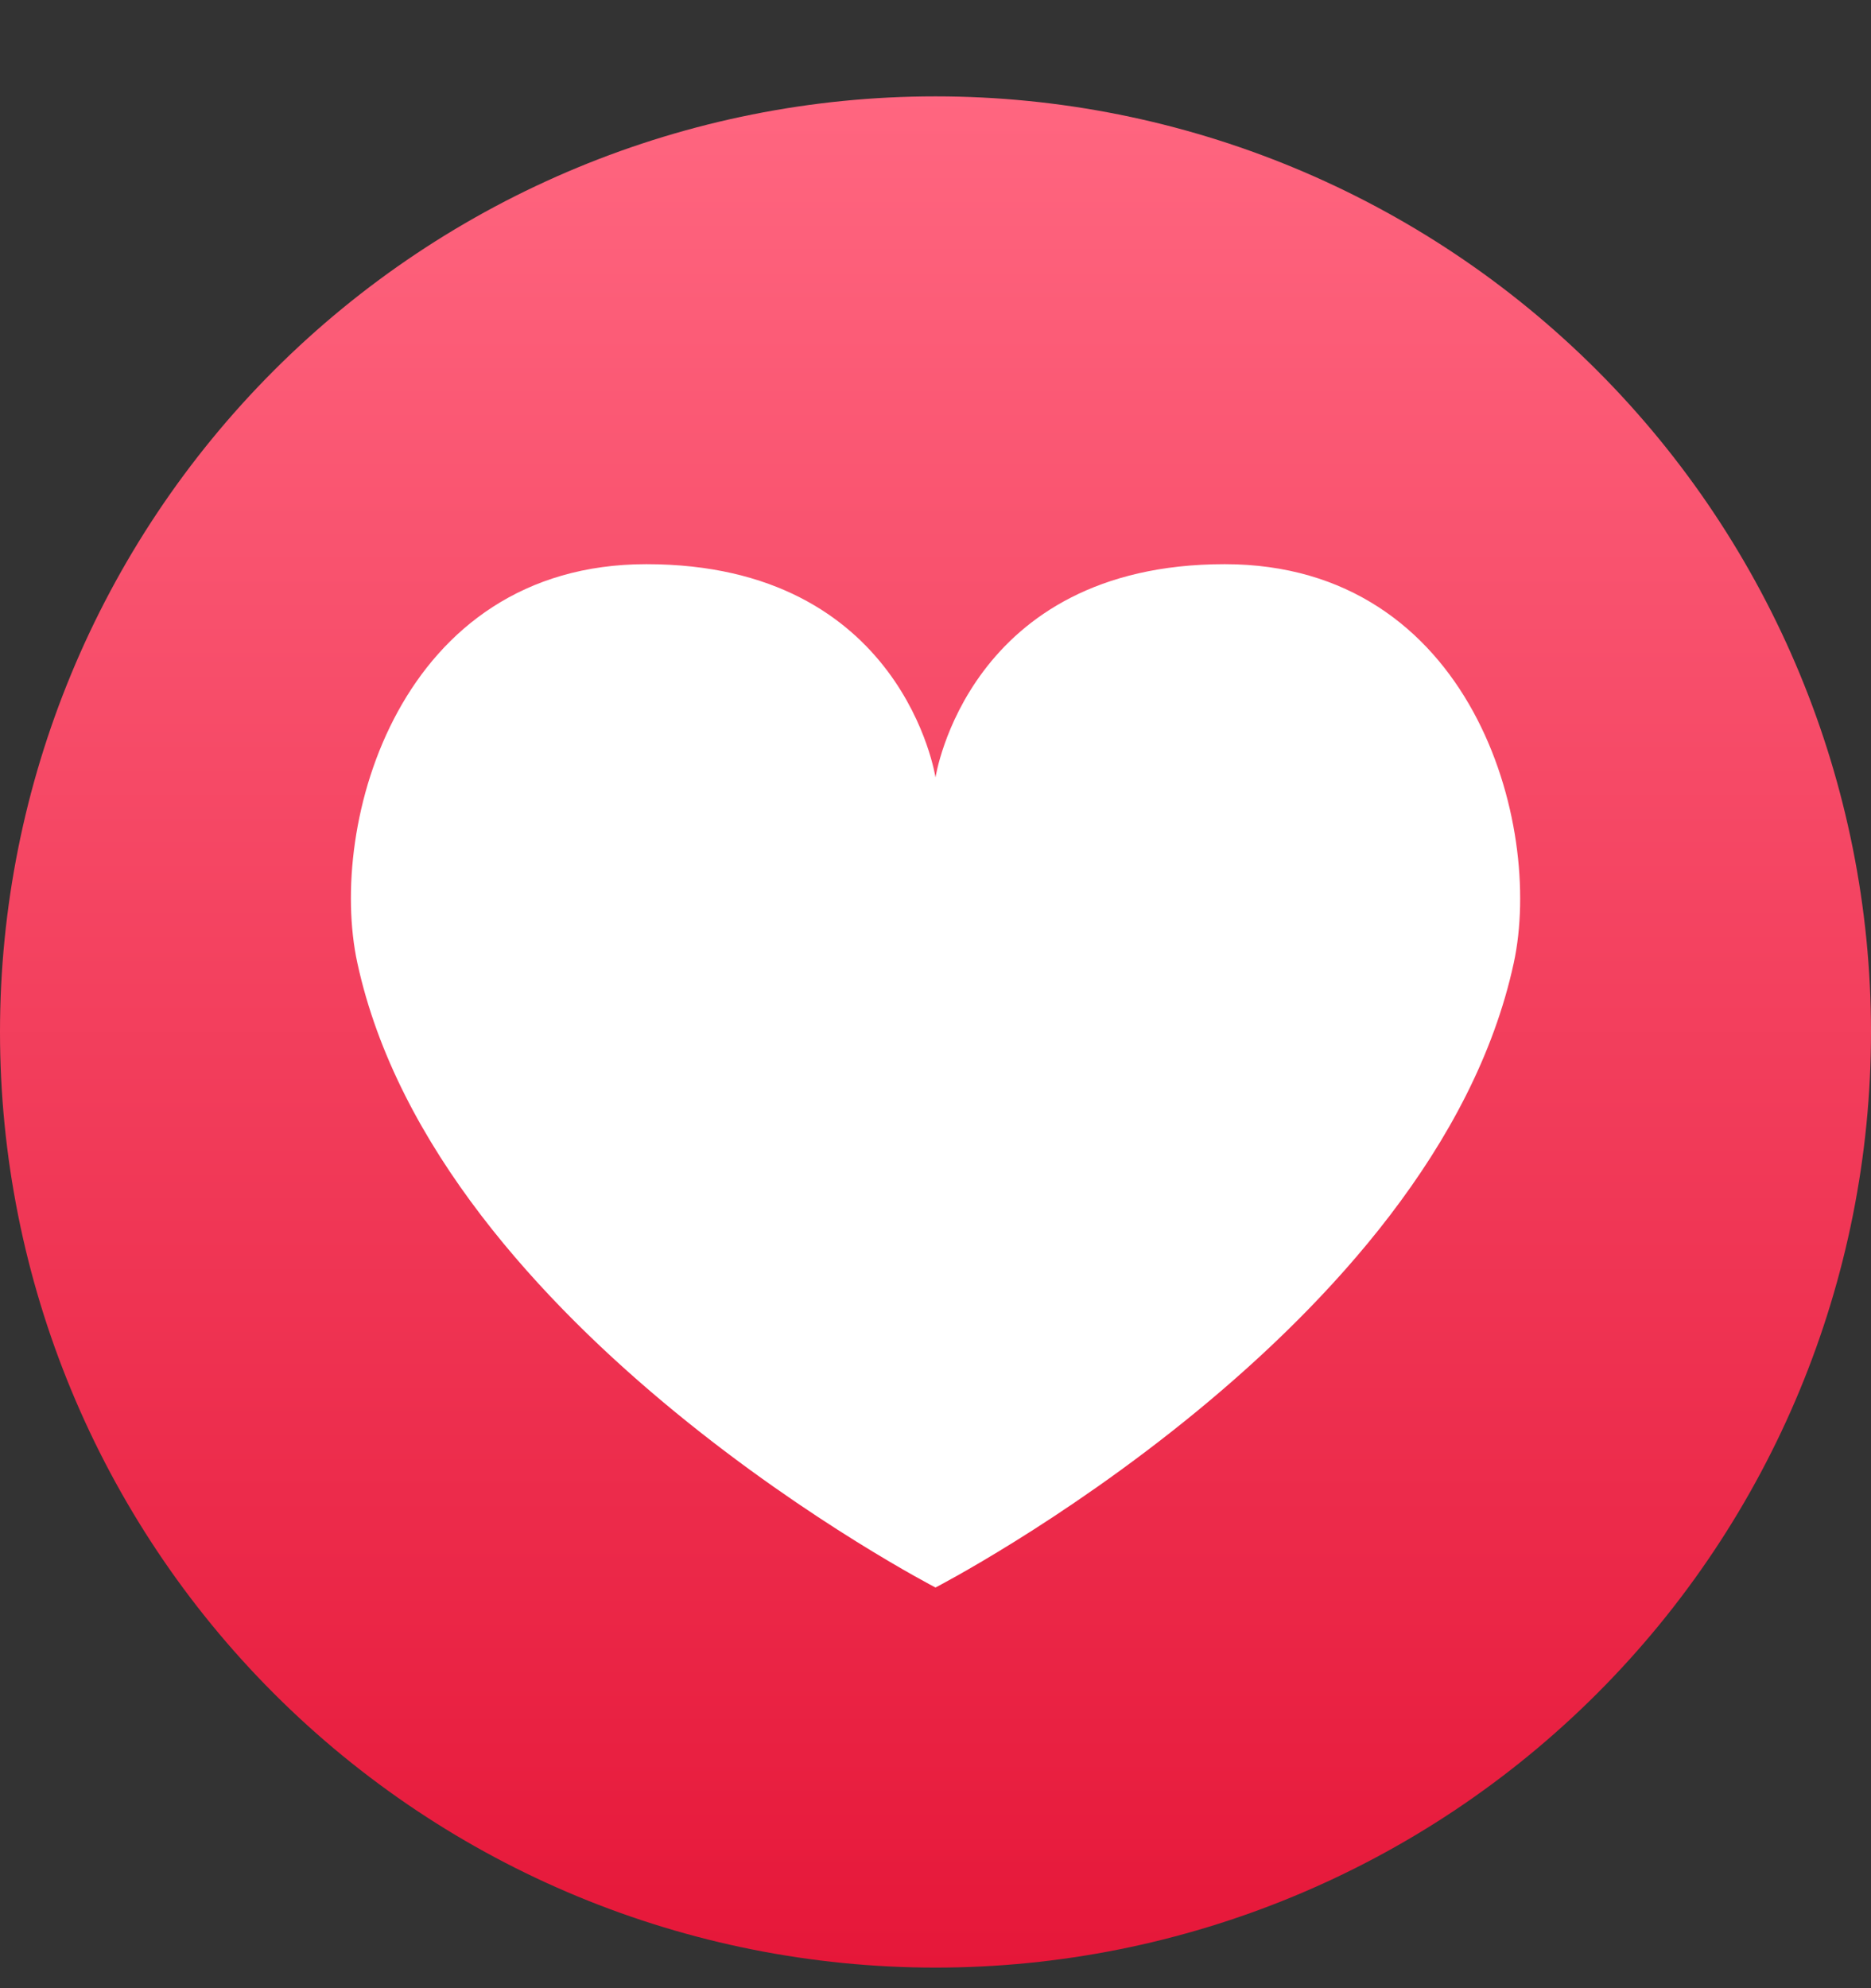 <svg width="16" height="17" viewBox="0 0 16 17" fill="none" xmlns="http://www.w3.org/2000/svg">
<rect x="0" y="0" width="16" height="17" fill="#333333" stroke="none"/>
<g clip-path="url(#clip0_2_1664)">
<path d="M8 0.824C5.878 0.824 3.843 1.667 2.343 3.167C0.843 4.668 0 6.702 0 8.824C0 10.946 0.843 12.981 2.343 14.481C3.843 15.981 5.878 16.824 8 16.824C10.122 16.824 12.157 15.981 13.657 14.481C15.157 12.981 16 10.946 16 8.824C16 6.702 15.157 4.668 13.657 3.167C12.157 1.667 10.122 0.824 8 0.824Z" fill="url(#paint0_linear_2_1664)"/>
<path d="M10.473 4.824C8.275 4.824 8 6.648 8 6.648C8 6.648 7.726 4.824 5.528 4.824C3.414 4.824 2.798 7.046 3.056 8.234C3.736 11.374 8 13.574 8 13.574C8 13.574 12.265 11.374 12.945 8.234C13.202 7.046 12.585 4.824 10.473 4.824Z" fill="white"/>
</g>
<defs>
<linearGradient id="paint0_linear_2_1664" x1="8" y1="0.824" x2="8" y2="16.824" gradientUnits="userSpaceOnUse">
<stop stop-color="#FF6680"/>
<stop offset="1" stop-color="#E61739"/>
</linearGradient>
<clipPath id="clip0_2_1664">
<rect width="16" height="16" fill="white" transform="translate(0 0.824)"/>
</clipPath>
</defs>
</svg>
